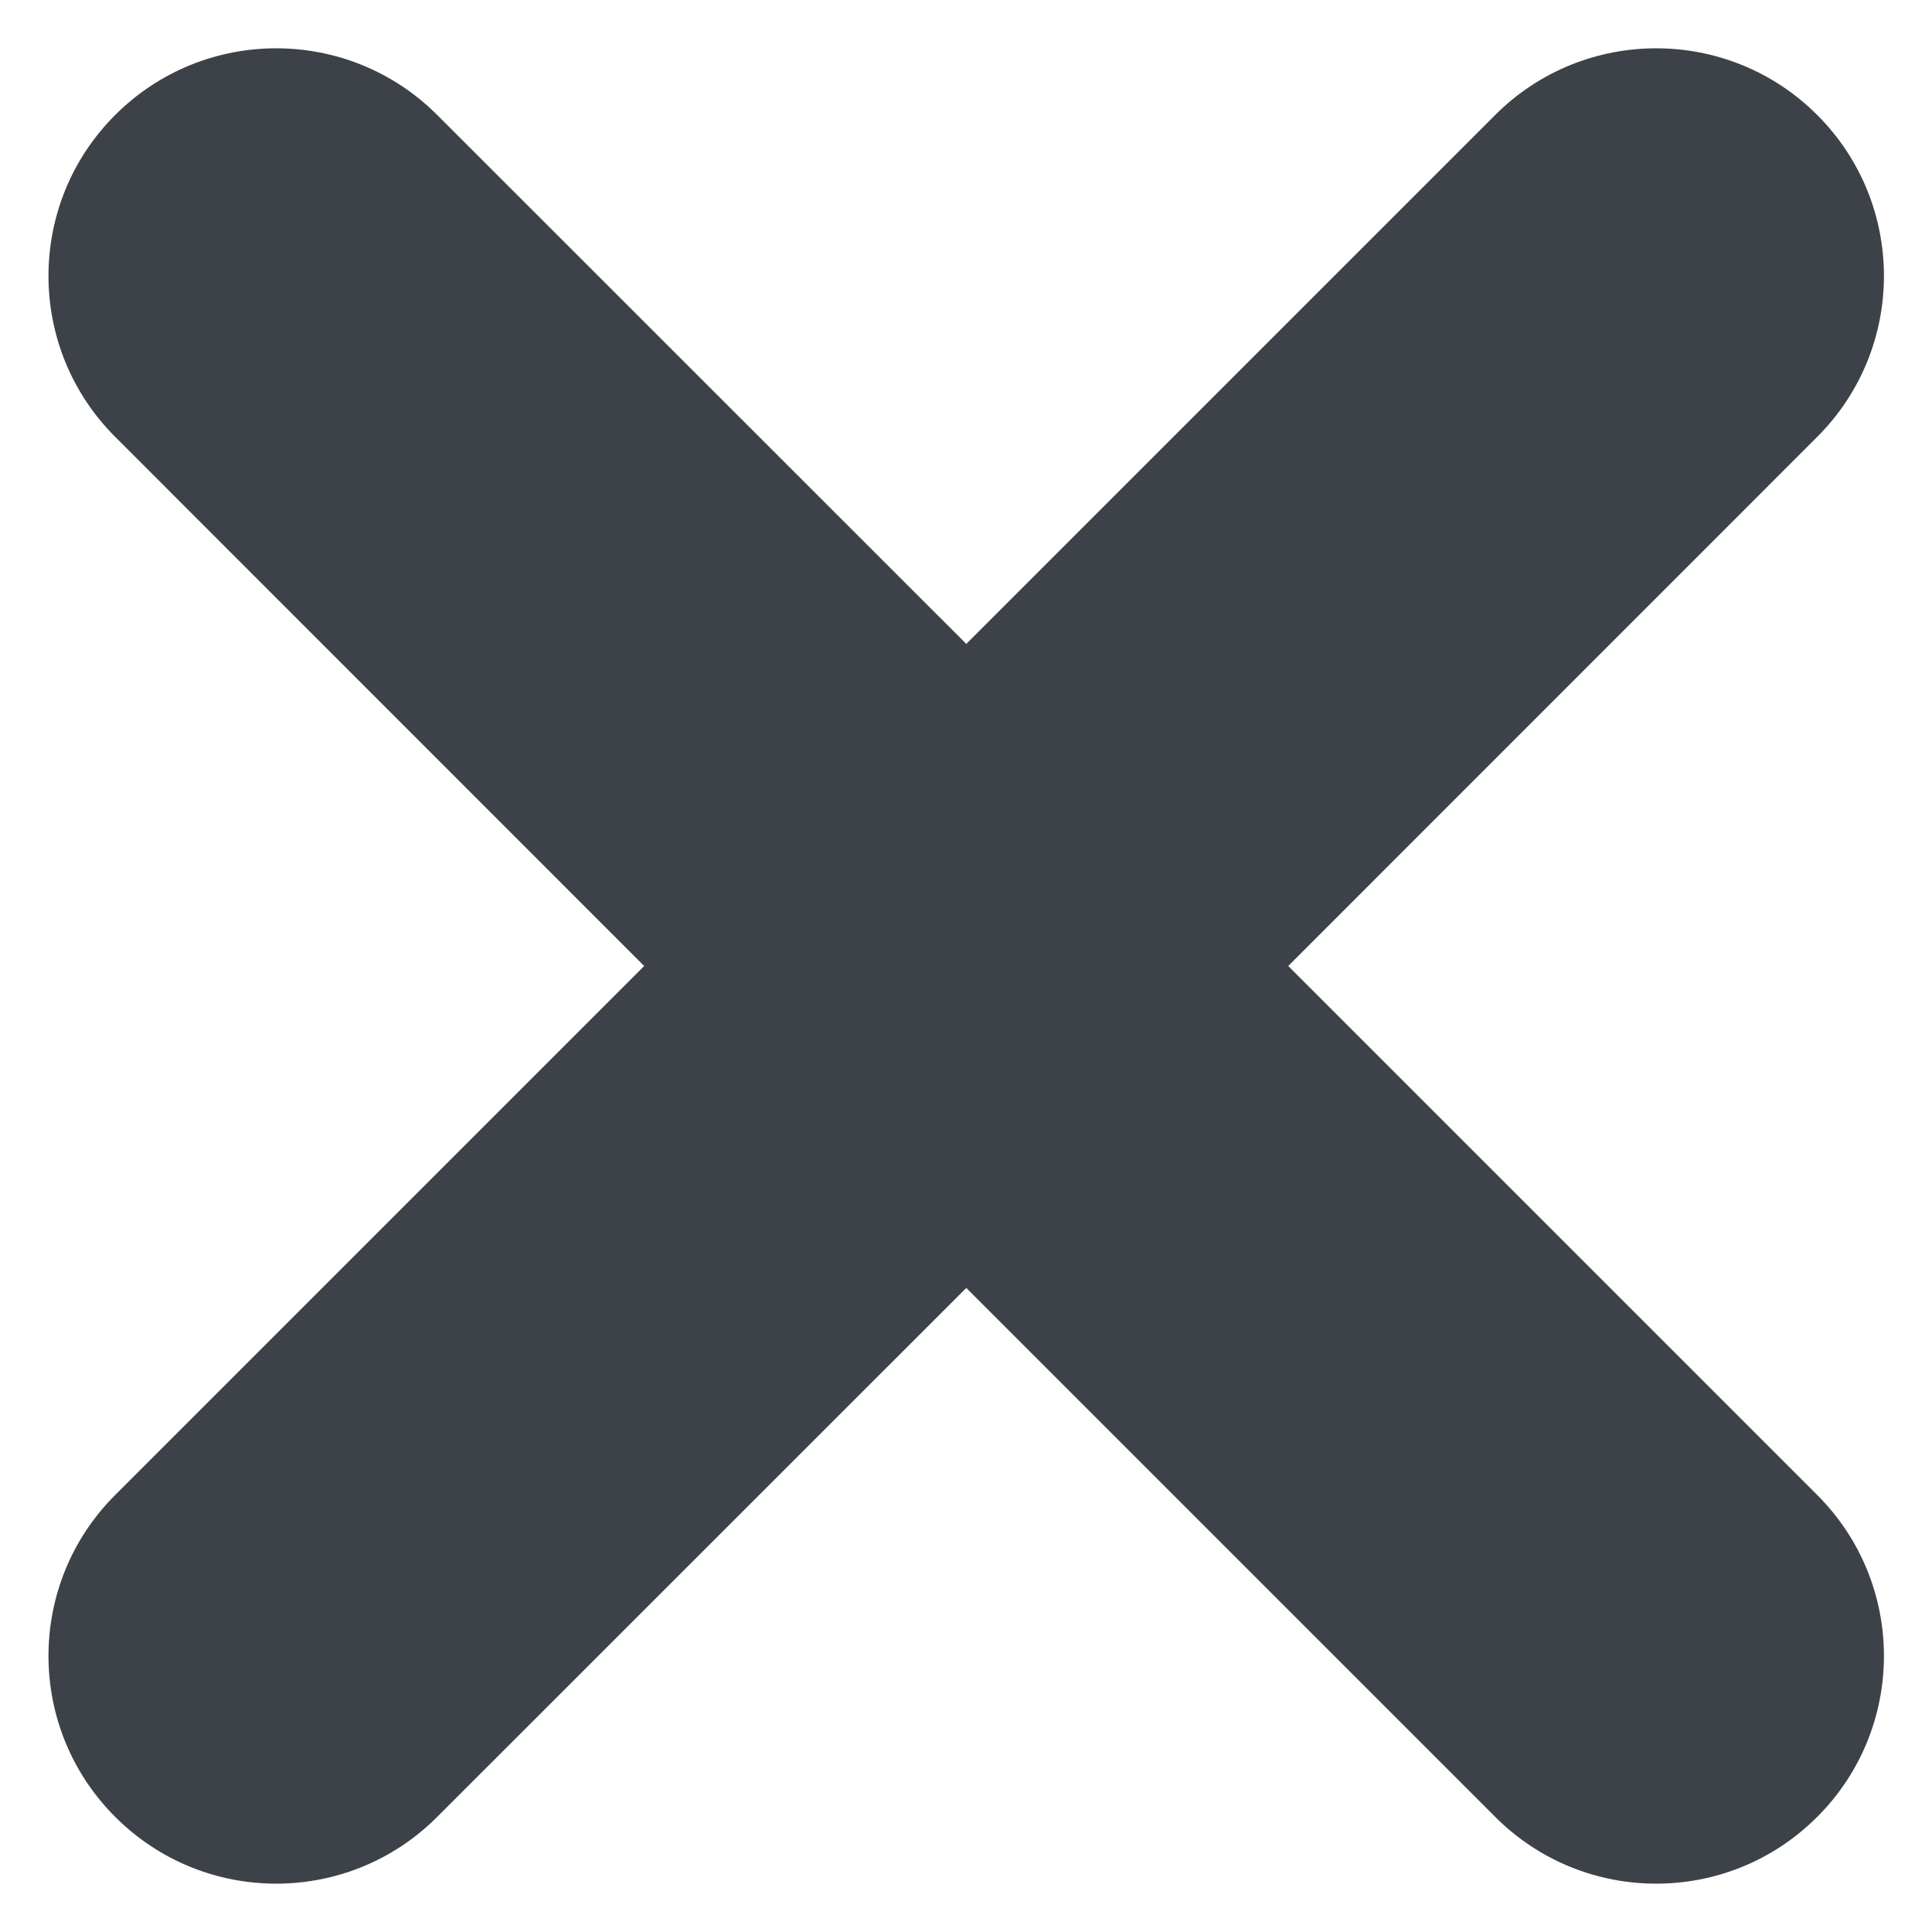 <svg width="14" height="14" viewBox="0 0 14 14" fill="none" xmlns="http://www.w3.org/2000/svg">
<path d="M10.835 0.833C11.479 0.189 12.524 0.189 13.168 0.833C13.813 1.477 13.813 2.522 13.168 3.166L9.335 7L13.168 10.833C13.813 11.477 13.813 12.522 13.168 13.166C12.524 13.811 11.479 13.811 10.835 13.166L7.002 9.333L3.168 13.166C2.524 13.811 1.479 13.811 0.835 13.166C0.19 12.522 0.19 11.477 0.835 10.833L4.668 7L0.835 3.166C0.19 2.522 0.19 1.477 0.835 0.833C1.479 0.189 2.524 0.189 3.168 0.833L7.002 4.666L10.835 0.833Z" fill="#3D4248"/>
</svg>
